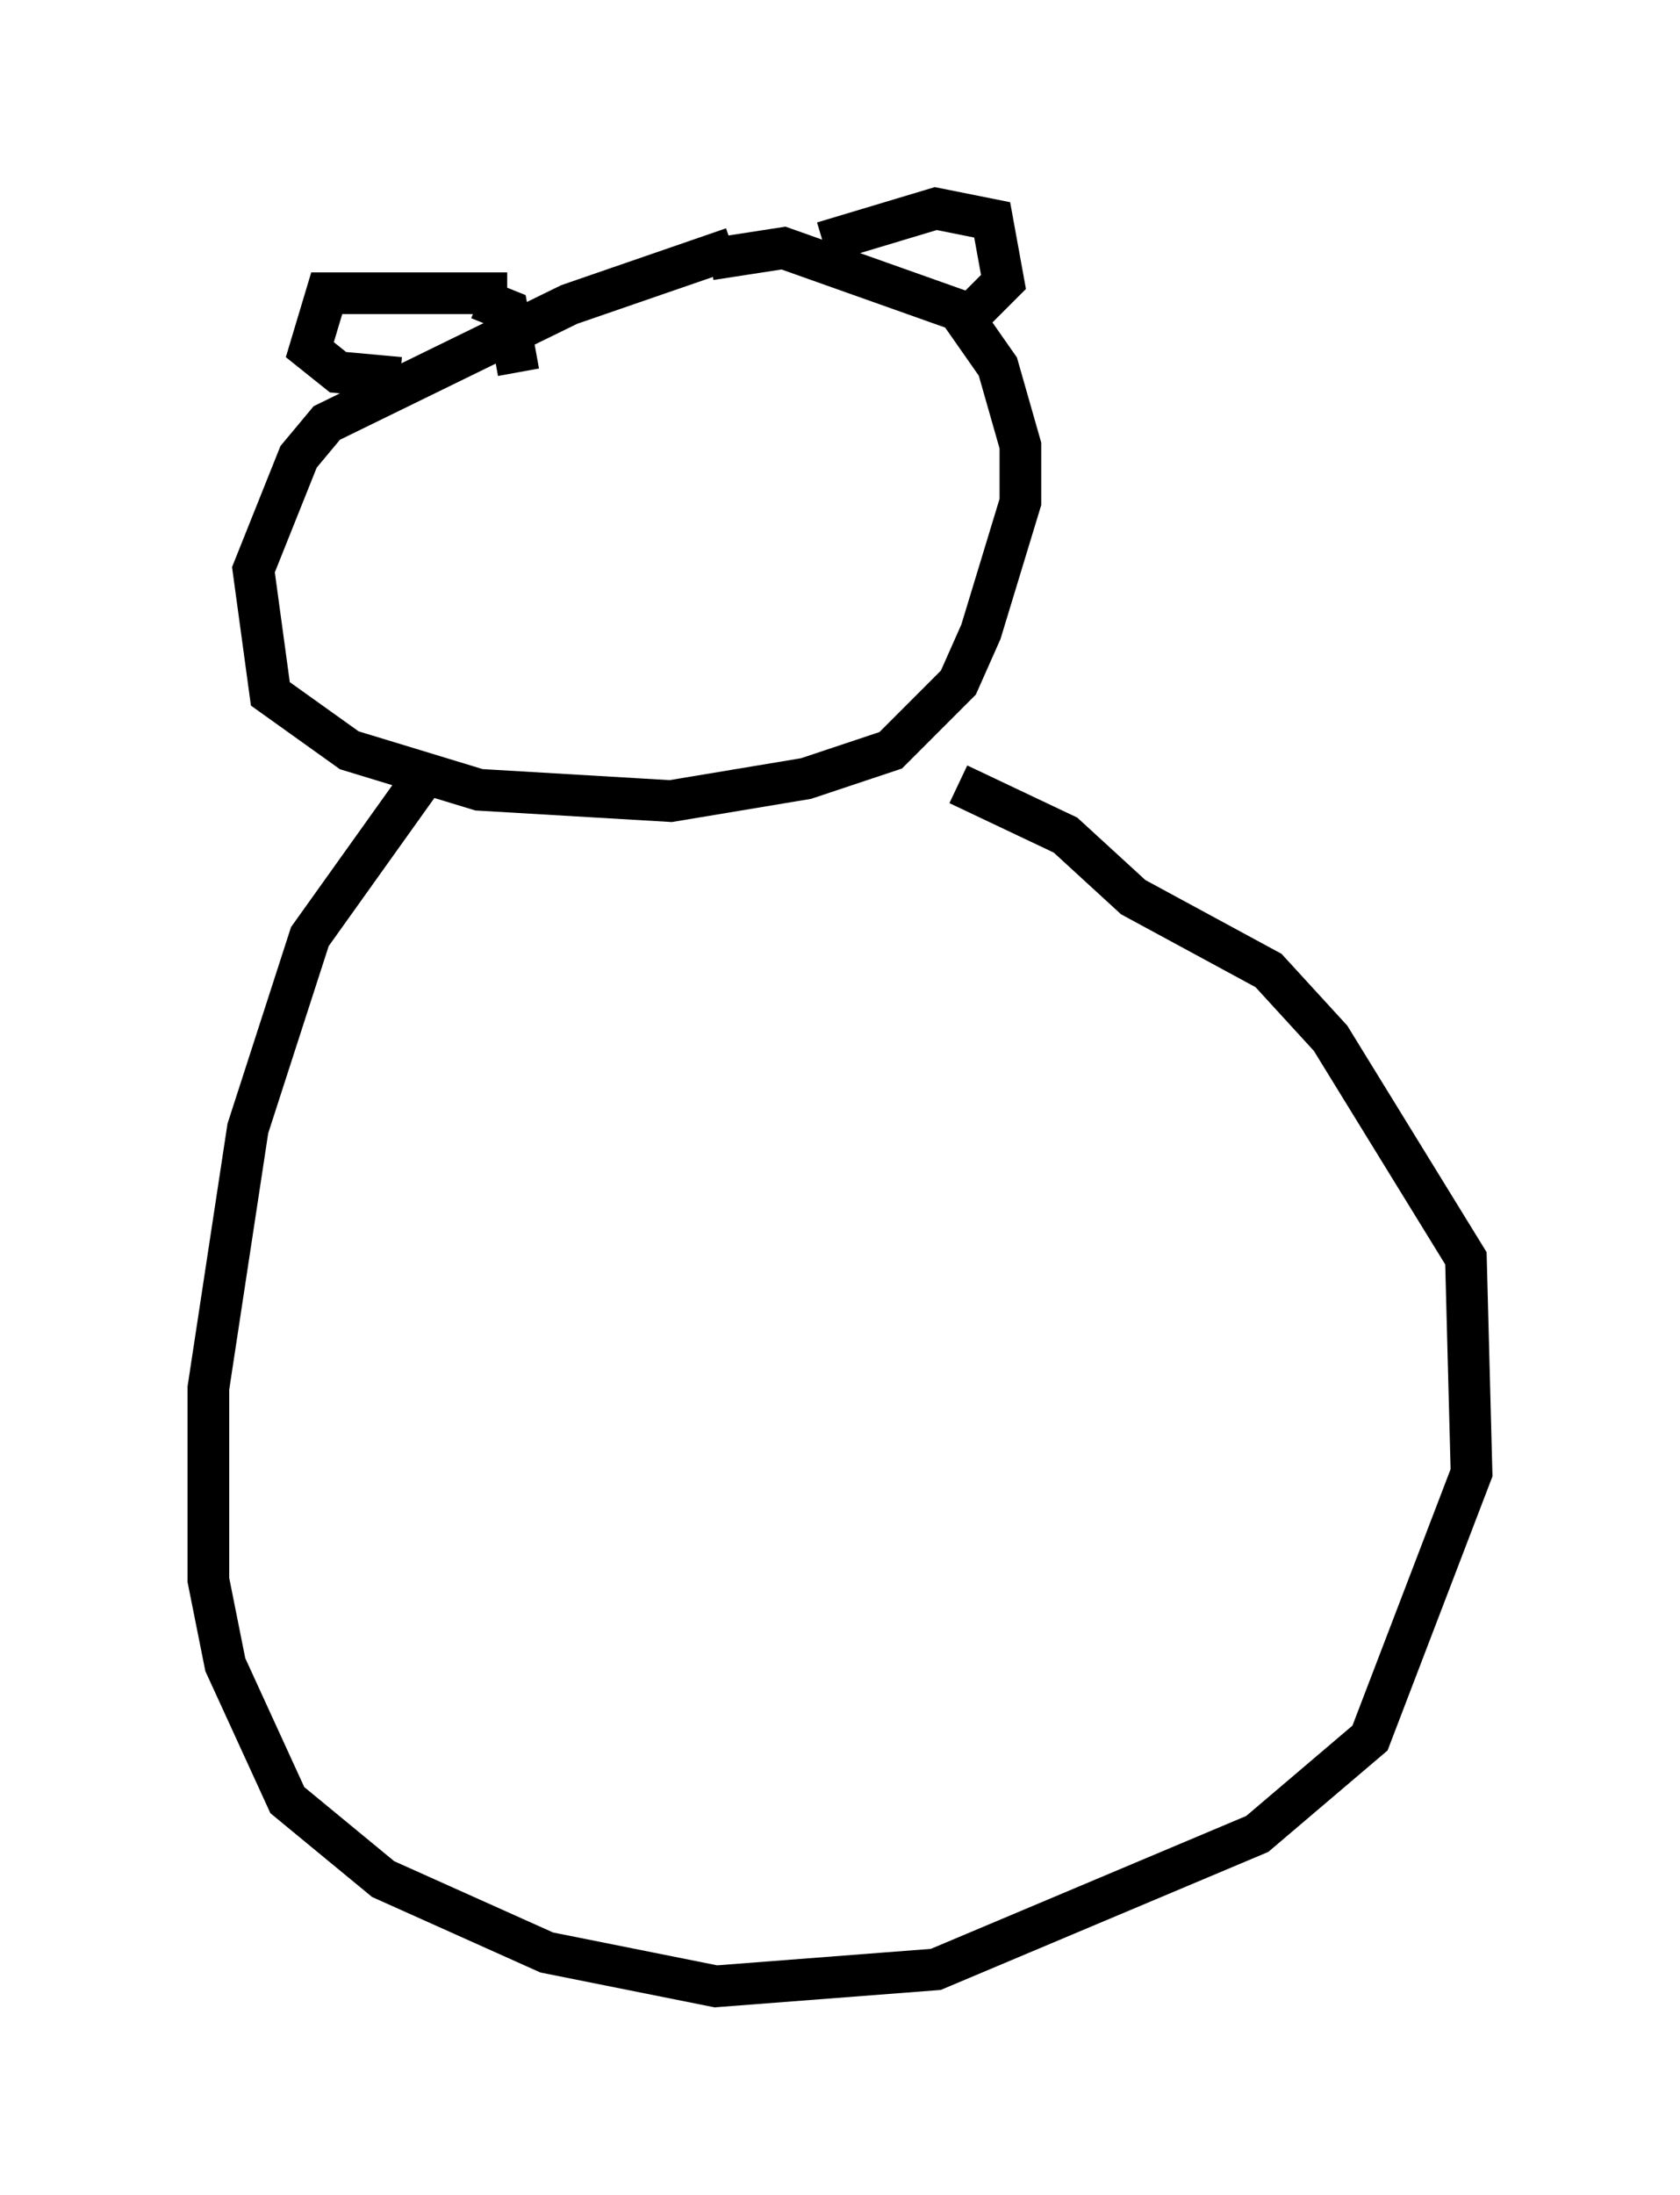 <?xml version="1.0" encoding="utf-8" ?>
<svg baseProfile="full" height="52.625" version="1.1" width="40.311" xmlns="http://www.w3.org/2000/svg" xmlns:ev="http://www.w3.org/2001/xml-events" xmlns:xlink="http://www.w3.org/1999/xlink"><defs /><rect fill="white" height="52.625" width="40.311" x="0" y="0" /><path d="M18.261, 6.488 m-0.677, -0.541 l-3.924, 1.353 -5.819, 2.842 l-0.677, 0.812 -1.083, 2.706 l0.406, 2.977 1.894, 1.353 l3.112, 0.947 4.601, 0.271 l3.248, -0.541 2.03, -0.677 l1.624, -1.624 0.541, -1.218 l0.947, -3.112 0.0, -1.353 l-0.541, -1.894 -0.947, -1.353 l-4.195, -1.488 -1.759, 0.271 m2.706, -0.406 l2.706, -0.812 1.353, 0.271 l0.271, 1.488 -1.218, 1.218 m-10.69, -0.947 l-4.33, 0.0 -0.406, 1.353 l0.677, 0.541 1.488, 0.135 m1.894, -1.894 l0.677, 0.271 0.271, 1.488 m-2.3, 9.743 l-2.706, 3.789 -1.488, 4.601 l-0.947, 6.225 0.0, 4.601 l0.406, 2.03 1.488, 3.248 l2.3, 1.894 3.924, 1.759 l4.059, 0.812 5.277, -0.406 l7.713, -3.248 2.706, -2.3 l2.436, -6.36 -0.135, -5.142 l-3.248, -5.277 -1.488, -1.624 l-3.248, -1.759 -1.624, -1.488 l-2.571, -1.218 " fill="none" stroke="black" stroke-width="1" /></svg>